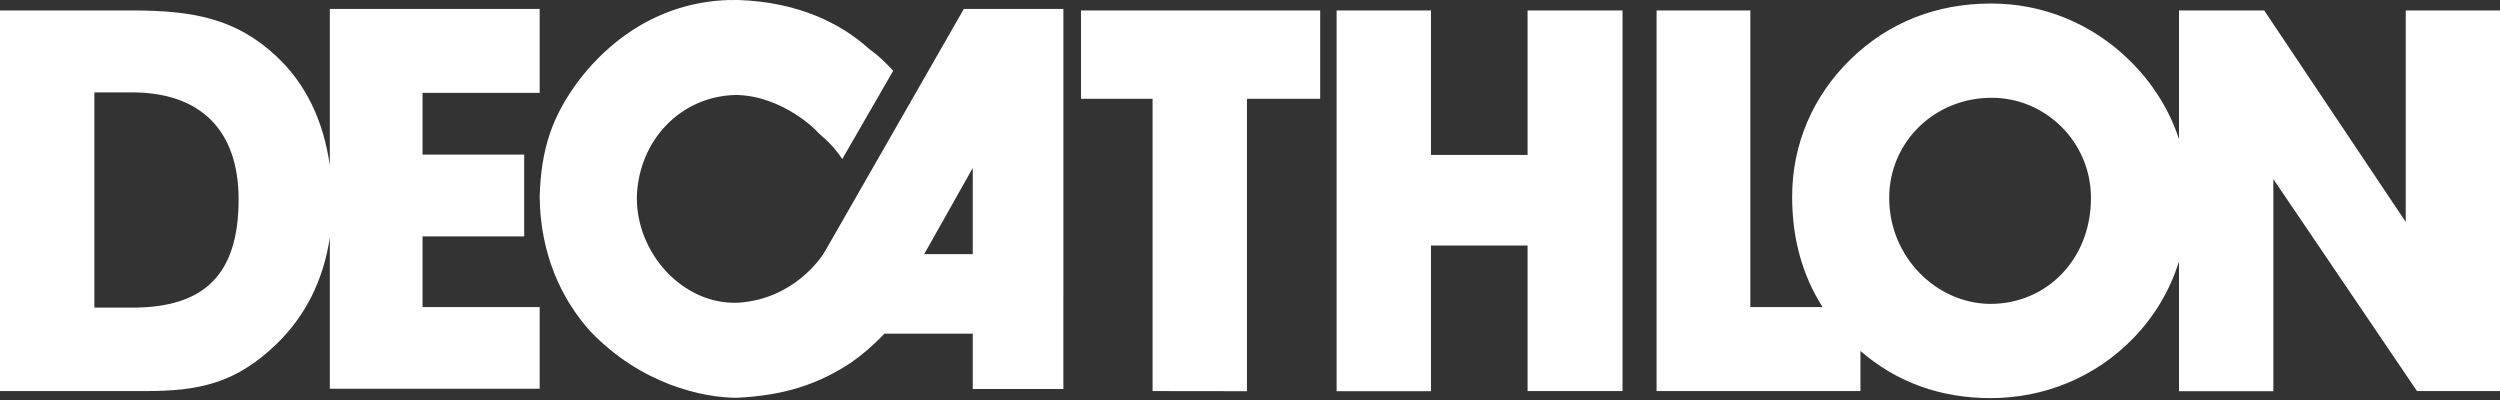 <?xml version="1.0" encoding="utf-8"?>
<!-- Generator: Adobe Illustrator 25.2.1, SVG Export Plug-In . SVG Version: 6.00 Build 0)  -->
<svg version="1.1" id="Layer_1" xmlns="http://www.w3.org/2000/svg" xmlns:xlink="http://www.w3.org/1999/xlink" x="0px" y="0px"
	 viewBox="0 0 2130 340.8" style="enable-background:new 0 0 2130 340.8;" xml:space="preserve">
<rect x="0" y="0" width="2130" height="340.8" fill="#333333" stroke="none"/>
<style type="text/css">
	.st0{fill-rule:evenodd;clip-rule:evenodd;fill:#FFFFFF;}
</style>
<g>
	<path class="st0" d="M821.2,7.6L702.6,214.6c-2.5,4.4-25.9,40.1-73.4,43.3c-47.3,2.2-87.4-42.4-86.6-90.4
		c1.5-47.7,37.2-85.8,84.7-86.6c40.5,0.8,70.1,31.9,69.6,32c8.6,7.5,14.2,12.9,20.7,22.6L761,60.3c-7.7-8.1-11-11.6-20.7-18.8
		C715.7,19.4,679.7,1.8,629.2,0c-48.7-1-97.7,19.3-135.5,67.8c-23.3,31-32.7,58.8-33.9,99.8c0.5,47.9,17.9,86.8,43.3,114.8
		c43.5,45.4,96.1,56.4,124.3,56.5c40.4-1.8,69.9-11.5,97.9-30.1c8.8-6.1,18.4-14.2,28.2-24.5h75.3v47.1h77.2V7.6H821.2z
		 M828.8,216.5h-41.4l41.4-73.4V216.5L828.8,216.5z M982,333.2V84.2h-61V8.9h203.8v75.3h-62.4v249.1L982,333.2L982,333.2z
		 M1301.5,209.2h-82.3v124.1h-80.4V8.9h80.4v123.1h82.3V8.9h80.9v324.3h-80.9V209.2z M2049.7,8.9v180.2L1929.1,8.9h-72.6v109.6
		c-8.2-24.9-22.5-48-42.7-67.6C1782,19.9,1740.4,3,1696.5,3c-46.7,0-87.3,16-119.7,47.4c-32.3,31.5-49.9,72.5-49.9,117.2
		c0,35.6,8.7,66.9,25.9,94h-61.5V8.9h-79.9v324.3h173.7V299c30.5,26.5,68,40.2,110.9,40.2c45.7,0,89.2-17.8,121.1-50.6
		c18.2-18.5,31.7-41.1,39.4-65.9v110.6h80.4V152.6l122.4,180.6h70.7V8.9H2049.7L2049.7,8.9z M1696,258.9
		c-45.3,0-86.4-39.2-86.4-90.3c0-47.4,38.4-85.3,87.3-85.3c46.2,0,84.6,37.9,84.6,85.3C1781.5,221.5,1743.2,258.9,1696,258.9z"/>
	<path class="st0" d="M459.8,79.1V7.6H281V141c-5.4-38.6-20.9-70.2-45.8-93.3C201,15.8,164.5,8.9,112.3,8.9H0v324.3h123.4
		c46.2,0,77.2-6.4,112.3-40.2c24.8-24.1,39.9-54.6,45.3-90.6v128.8h178.8v-69.6H360v-60.2h86.6v-69.7H360V79.1L459.8,79.1
		L459.8,79.1L459.8,79.1z M112.8,262.1H80.4V78.7h31.9c59.1,0,91,32.8,91,91.2C203.3,233.8,174.2,262.1,112.8,262.1L112.8,262.1z"/>
</g>
</svg>
